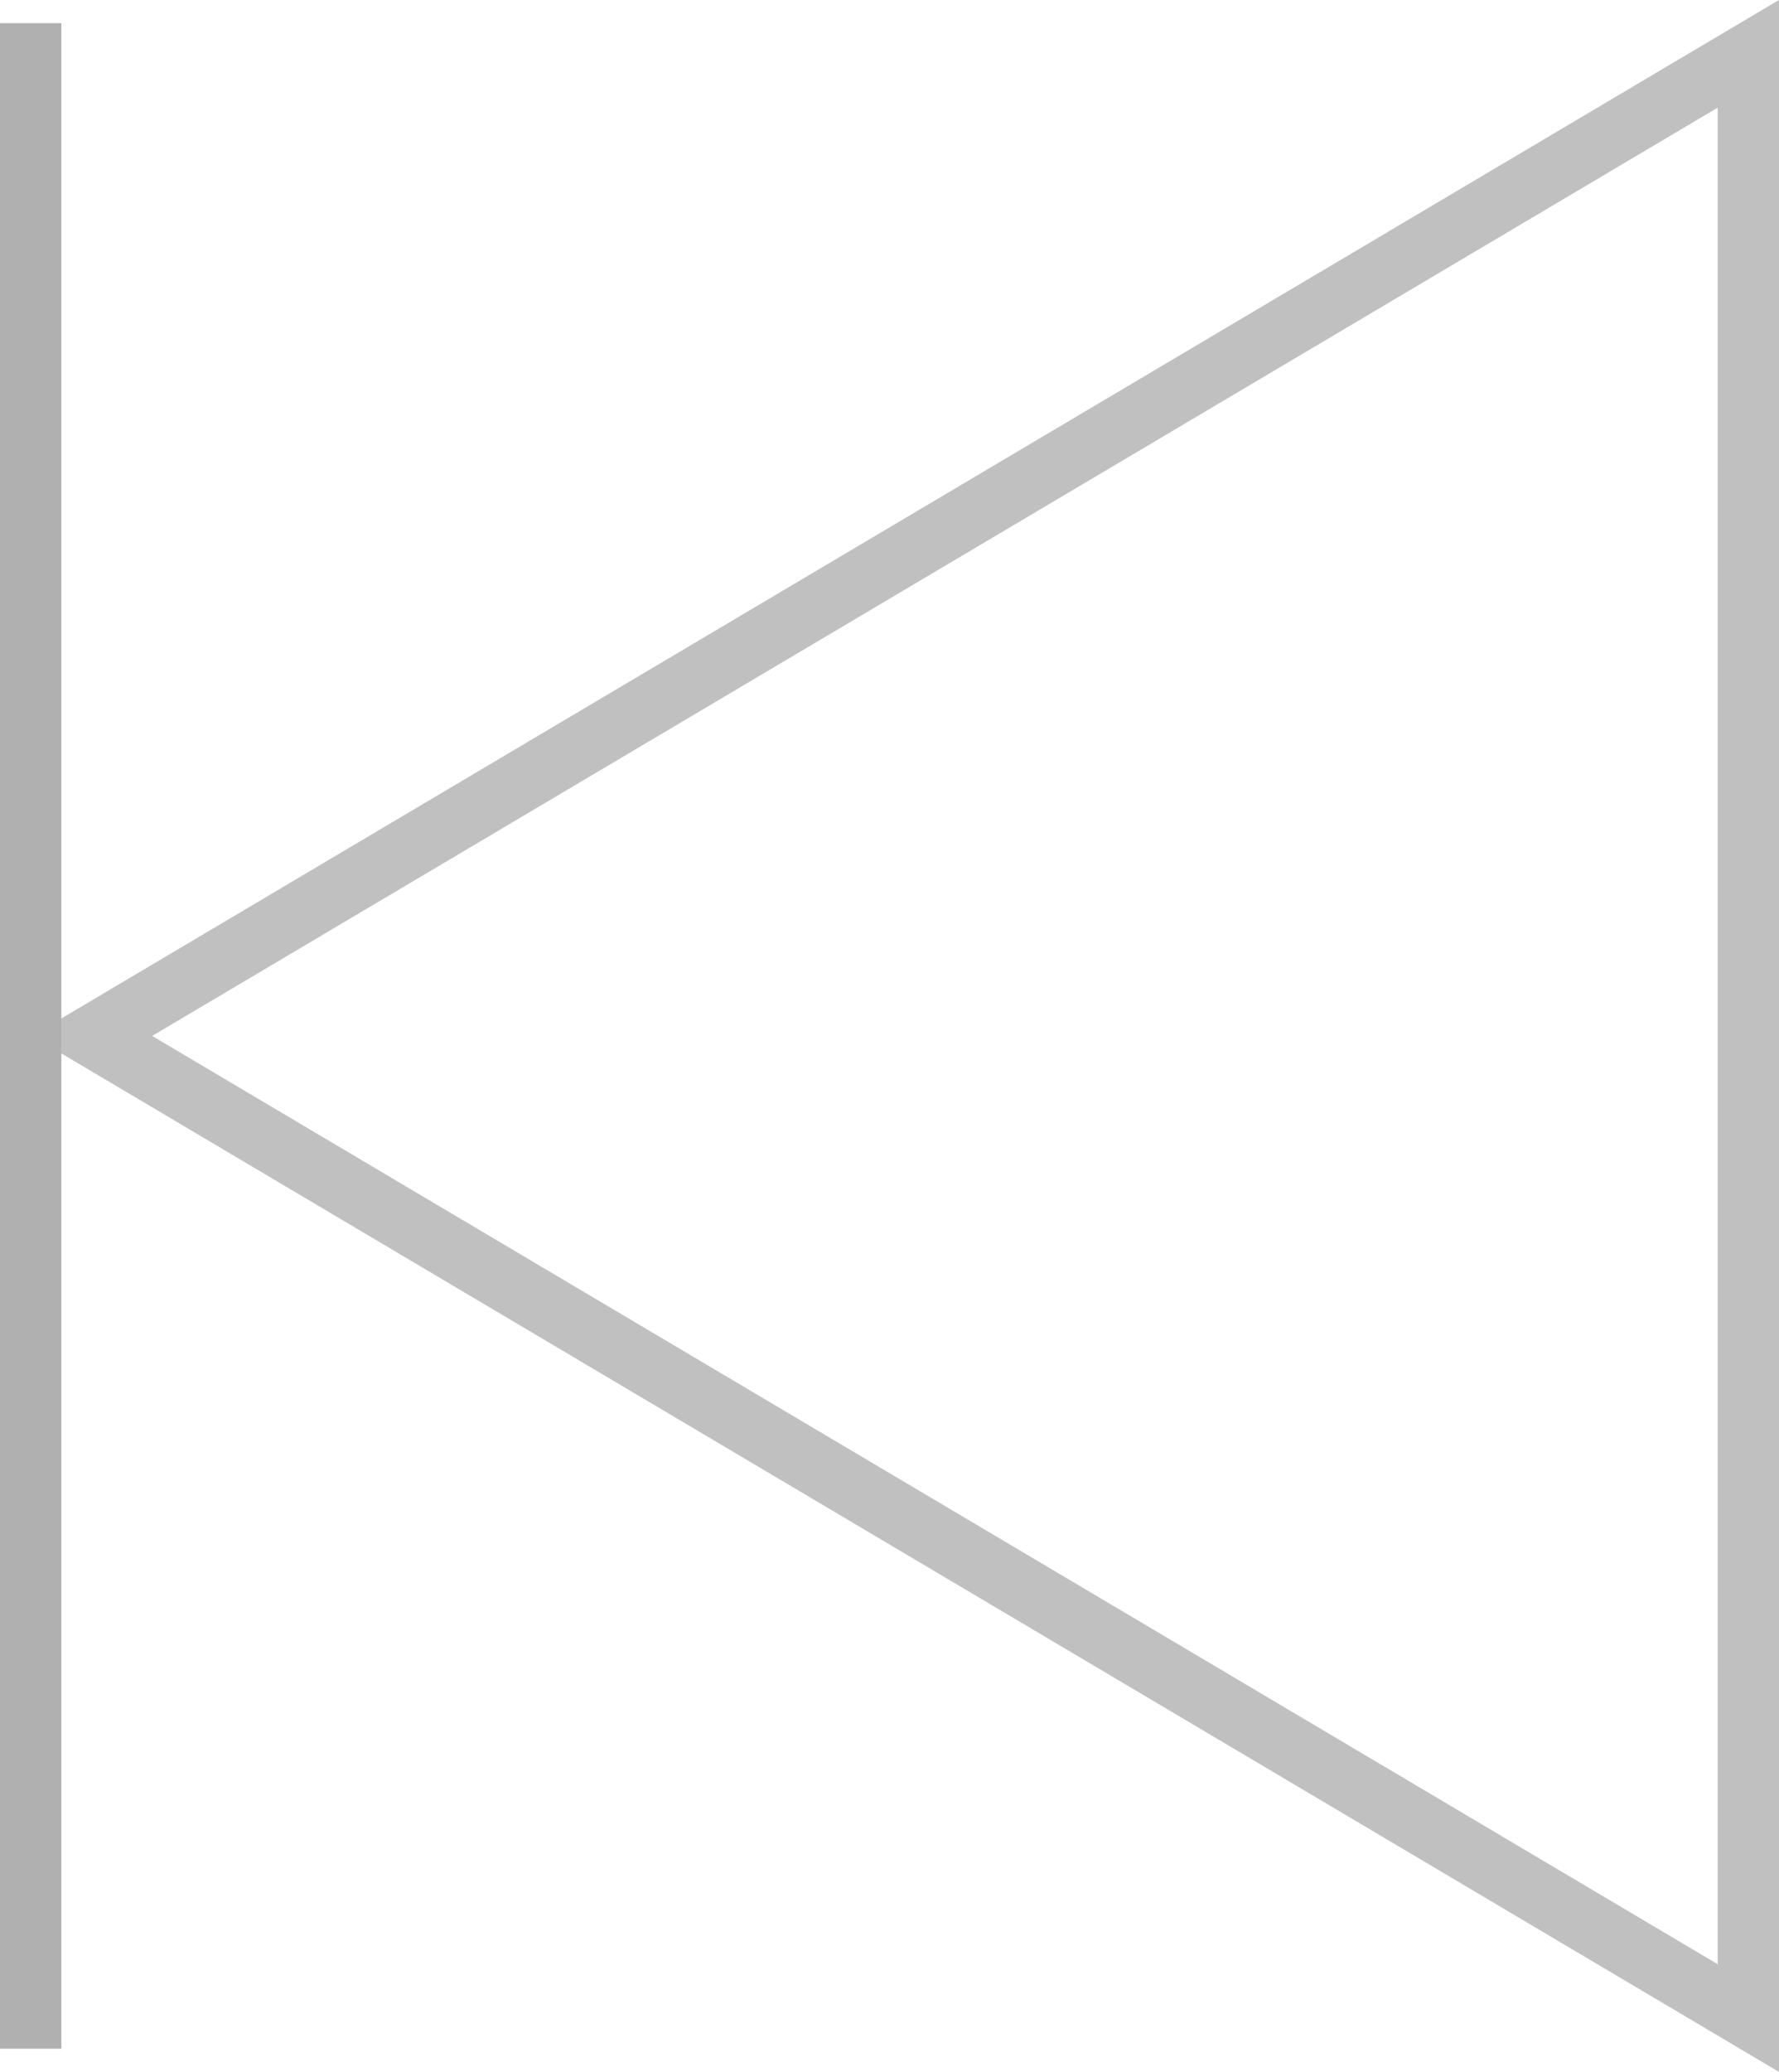 <svg xmlns="http://www.w3.org/2000/svg" width="29" height="33.754" viewBox="0 0 29 33.754">
  <g id="群組_10copy" data-name="群組 10copy" transform="translate(29 33.377) rotate(180)">
    <path id="三角形" d="M16,0,32,27H0Z" transform="translate(27.5 0.5) rotate(90)" fill="none" stroke="silver" stroke-miterlimit="10" stroke-width="1"/>
    <path id="直線" d="M0,1H32" transform="translate(29.5 0.5) rotate(90)" fill="none" stroke="#b0b0b0" stroke-linecap="square" stroke-miterlimit="10" stroke-width="1"/>
  </g>
</svg>
